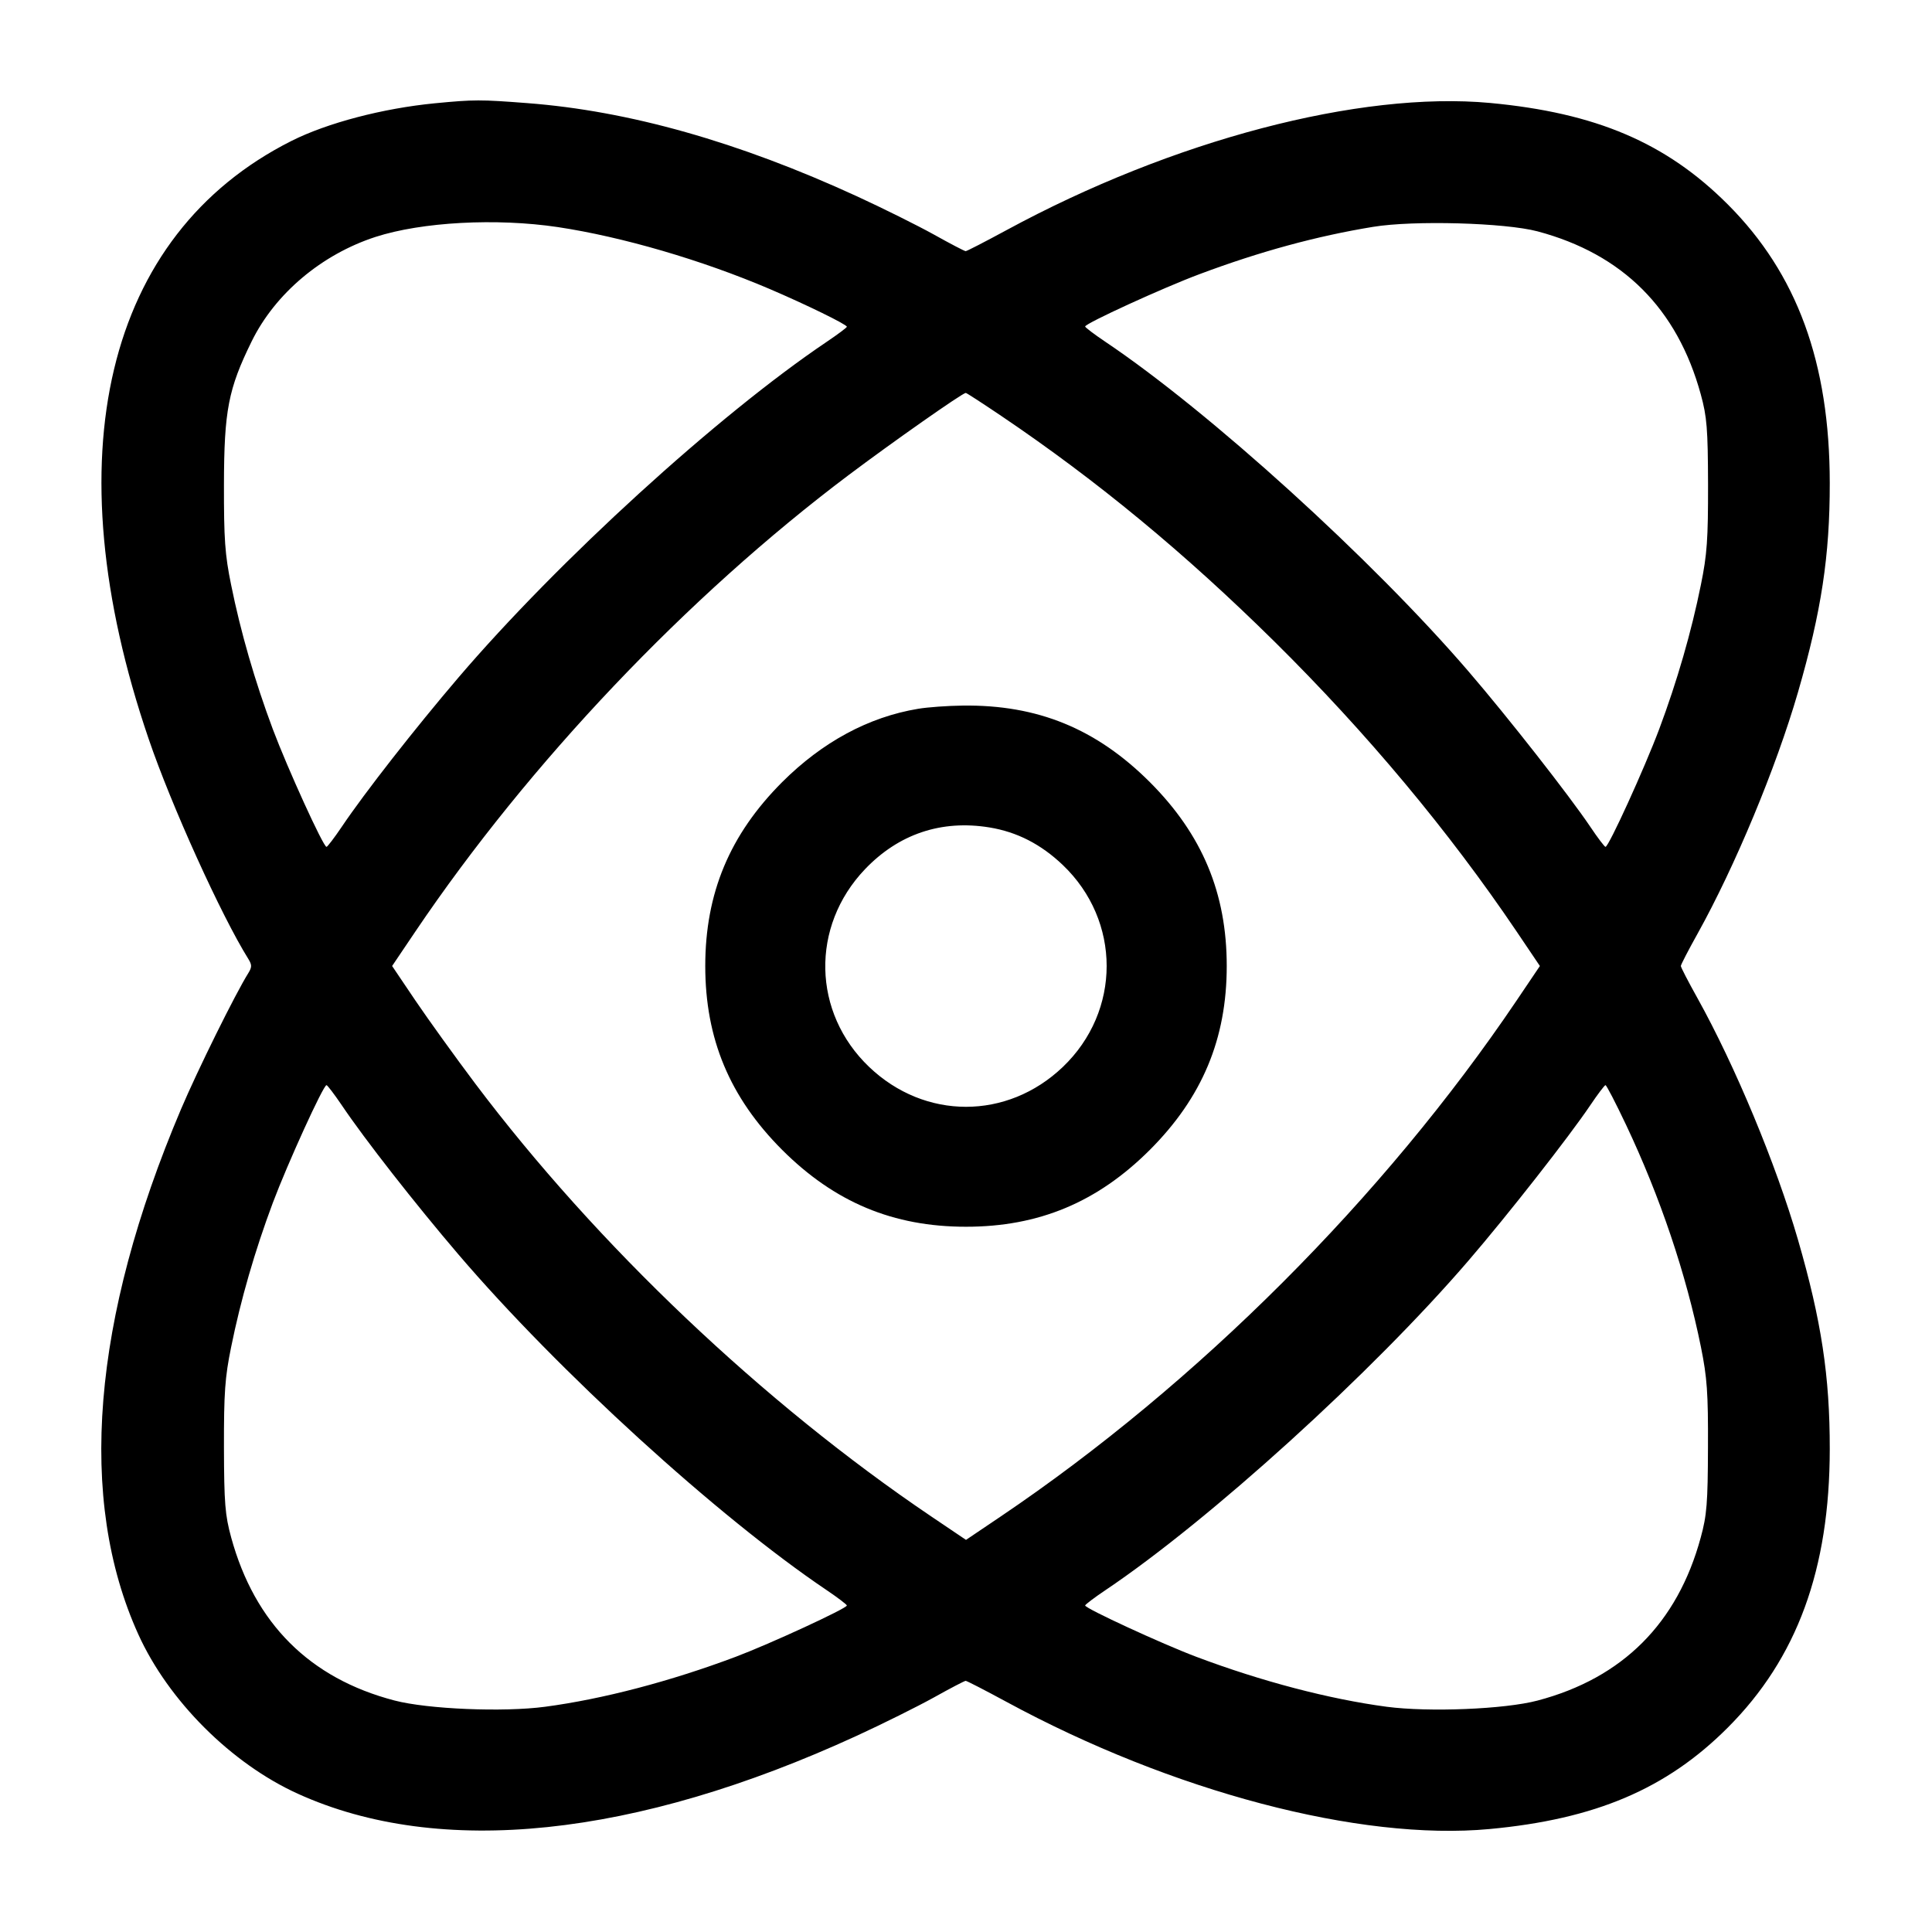 <svg width="24" height="24" viewBox="0 0 24 24" fill="none" xmlns="http://www.w3.org/2000/svg"><path d="M5.402 1.283 C 4.755 1.346,4.065 1.527,3.620 1.751 C 1.307 2.915,0.649 5.673,1.847 9.180 C 2.128 10.005,2.750 11.377,3.086 11.914 C 3.130 11.986,3.130 12.014,3.086 12.086 C 2.923 12.346,2.454 13.295,2.248 13.780 C 1.142 16.387,0.959 18.628,1.718 20.302 C 2.092 21.127,2.874 21.908,3.701 22.283 C 5.460 23.081,7.888 22.829,10.644 21.562 C 10.966 21.414,11.396 21.200,11.600 21.087 C 11.804 20.973,11.982 20.880,11.996 20.880 C 12.010 20.880,12.237 20.997,12.501 21.140 C 14.560 22.257,16.893 22.871,18.503 22.721 C 19.817 22.599,20.702 22.223,21.462 21.462 C 22.324 20.600,22.729 19.495,22.730 18.000 C 22.731 17.097,22.626 16.404,22.335 15.400 C 22.062 14.460,21.555 13.242,21.087 12.400 C 20.973 12.196,20.880 12.016,20.880 12.000 C 20.880 11.984,20.973 11.804,21.087 11.600 C 21.555 10.758,22.062 9.540,22.335 8.600 C 22.626 7.596,22.731 6.903,22.730 6.000 C 22.729 4.505,22.324 3.400,21.462 2.538 C 20.697 1.773,19.826 1.402,18.511 1.279 C 16.892 1.129,14.564 1.741,12.501 2.860 C 12.237 3.003,12.010 3.120,11.996 3.120 C 11.982 3.120,11.804 3.027,11.600 2.913 C 11.396 2.800,10.966 2.586,10.644 2.438 C 9.173 1.762,7.812 1.377,6.551 1.281 C 5.965 1.236,5.893 1.236,5.402 1.283 M6.930 2.821 C 7.731 2.942,8.715 3.229,9.559 3.589 C 10.017 3.785,10.520 4.031,10.520 4.059 C 10.520 4.069,10.408 4.153,10.270 4.246 C 8.915 5.159,6.936 6.964,5.692 8.420 C 5.155 9.049,4.531 9.846,4.246 10.270 C 4.153 10.408,4.067 10.520,4.056 10.520 C 4.016 10.520,3.572 9.545,3.389 9.058 C 3.166 8.462,2.989 7.850,2.871 7.265 C 2.794 6.889,2.781 6.697,2.782 6.020 C 2.784 5.098,2.836 4.832,3.126 4.241 C 3.418 3.647,3.995 3.161,4.665 2.943 C 5.241 2.757,6.166 2.707,6.930 2.821 M19.100 2.874 C 20.158 3.156,20.836 3.833,21.128 4.900 C 21.204 5.178,21.216 5.324,21.218 6.020 C 21.219 6.697,21.206 6.889,21.129 7.265 C 21.011 7.850,20.834 8.462,20.611 9.058 C 20.428 9.545,19.984 10.520,19.944 10.520 C 19.933 10.520,19.847 10.408,19.755 10.270 C 19.493 9.881,18.735 8.913,18.242 8.340 C 17.050 6.953,15.024 5.114,13.730 4.245 C 13.593 4.153,13.480 4.067,13.480 4.056 C 13.480 4.018,14.447 3.575,14.900 3.406 C 15.652 3.124,16.359 2.932,17.057 2.818 C 17.562 2.735,18.696 2.767,19.100 2.874 M12.437 5.166 C 13.635 5.975,14.720 6.872,15.835 7.973 C 16.981 9.107,17.996 10.322,18.839 11.570 L 19.129 12.000 18.839 12.430 C 17.189 14.874,14.874 17.189,12.430 18.839 L 12.000 19.129 11.570 18.839 C 9.480 17.428,7.412 15.464,5.903 13.460 C 5.655 13.130,5.321 12.666,5.161 12.430 L 4.871 12.000 5.161 11.570 C 6.572 9.480,8.537 7.410,10.540 5.903 C 11.084 5.494,11.955 4.882,11.997 4.881 C 12.006 4.880,12.204 5.009,12.437 5.166 M11.405 8.805 C 10.790 8.907,10.216 9.217,9.716 9.716 C 9.065 10.368,8.761 11.095,8.761 12.000 C 8.761 12.905,9.065 13.632,9.716 14.284 C 10.368 14.935,11.095 15.239,12.000 15.239 C 12.905 15.239,13.632 14.935,14.284 14.284 C 14.935 13.632,15.239 12.905,15.239 12.000 C 15.239 11.095,14.935 10.368,14.284 9.716 C 13.619 9.052,12.889 8.753,11.960 8.765 C 11.773 8.767,11.523 8.785,11.405 8.805 M12.293 10.279 C 12.634 10.335,12.931 10.487,13.202 10.745 C 13.929 11.439,13.929 12.561,13.202 13.255 C 12.511 13.914,11.489 13.914,10.798 13.255 C 10.090 12.580,10.068 11.508,10.745 10.798 C 11.164 10.359,11.696 10.181,12.293 10.279 M4.246 13.730 C 4.531 14.154,5.155 14.951,5.692 15.580 C 6.936 17.036,8.915 18.841,10.270 19.754 C 10.408 19.847,10.520 19.933,10.520 19.944 C 10.520 19.980,9.565 20.421,9.140 20.581 C 8.326 20.887,7.487 21.107,6.771 21.202 C 6.251 21.271,5.313 21.232,4.900 21.124 C 3.847 20.849,3.165 20.168,2.872 19.100 C 2.796 18.822,2.784 18.676,2.782 17.980 C 2.781 17.303,2.794 17.111,2.871 16.735 C 2.989 16.150,3.166 15.538,3.389 14.942 C 3.572 14.455,4.016 13.480,4.056 13.480 C 4.067 13.480,4.153 13.593,4.246 13.730 M20.198 13.970 C 20.623 14.868,20.945 15.822,21.130 16.735 C 21.206 17.113,21.220 17.300,21.217 17.980 C 21.215 18.671,21.203 18.824,21.127 19.100 C 20.838 20.165,20.156 20.846,19.100 21.125 C 18.692 21.233,17.750 21.271,17.226 21.202 C 16.513 21.107,15.672 20.887,14.860 20.581 C 14.435 20.421,13.480 19.980,13.480 19.944 C 13.480 19.933,13.593 19.847,13.730 19.755 C 15.024 18.886,17.050 17.047,18.242 15.660 C 18.735 15.087,19.493 14.119,19.755 13.730 C 19.847 13.593,19.933 13.480,19.944 13.480 C 19.956 13.480,20.070 13.700,20.198 13.970 " stroke="none" fill-rule="evenodd" fill="black"></path></svg>